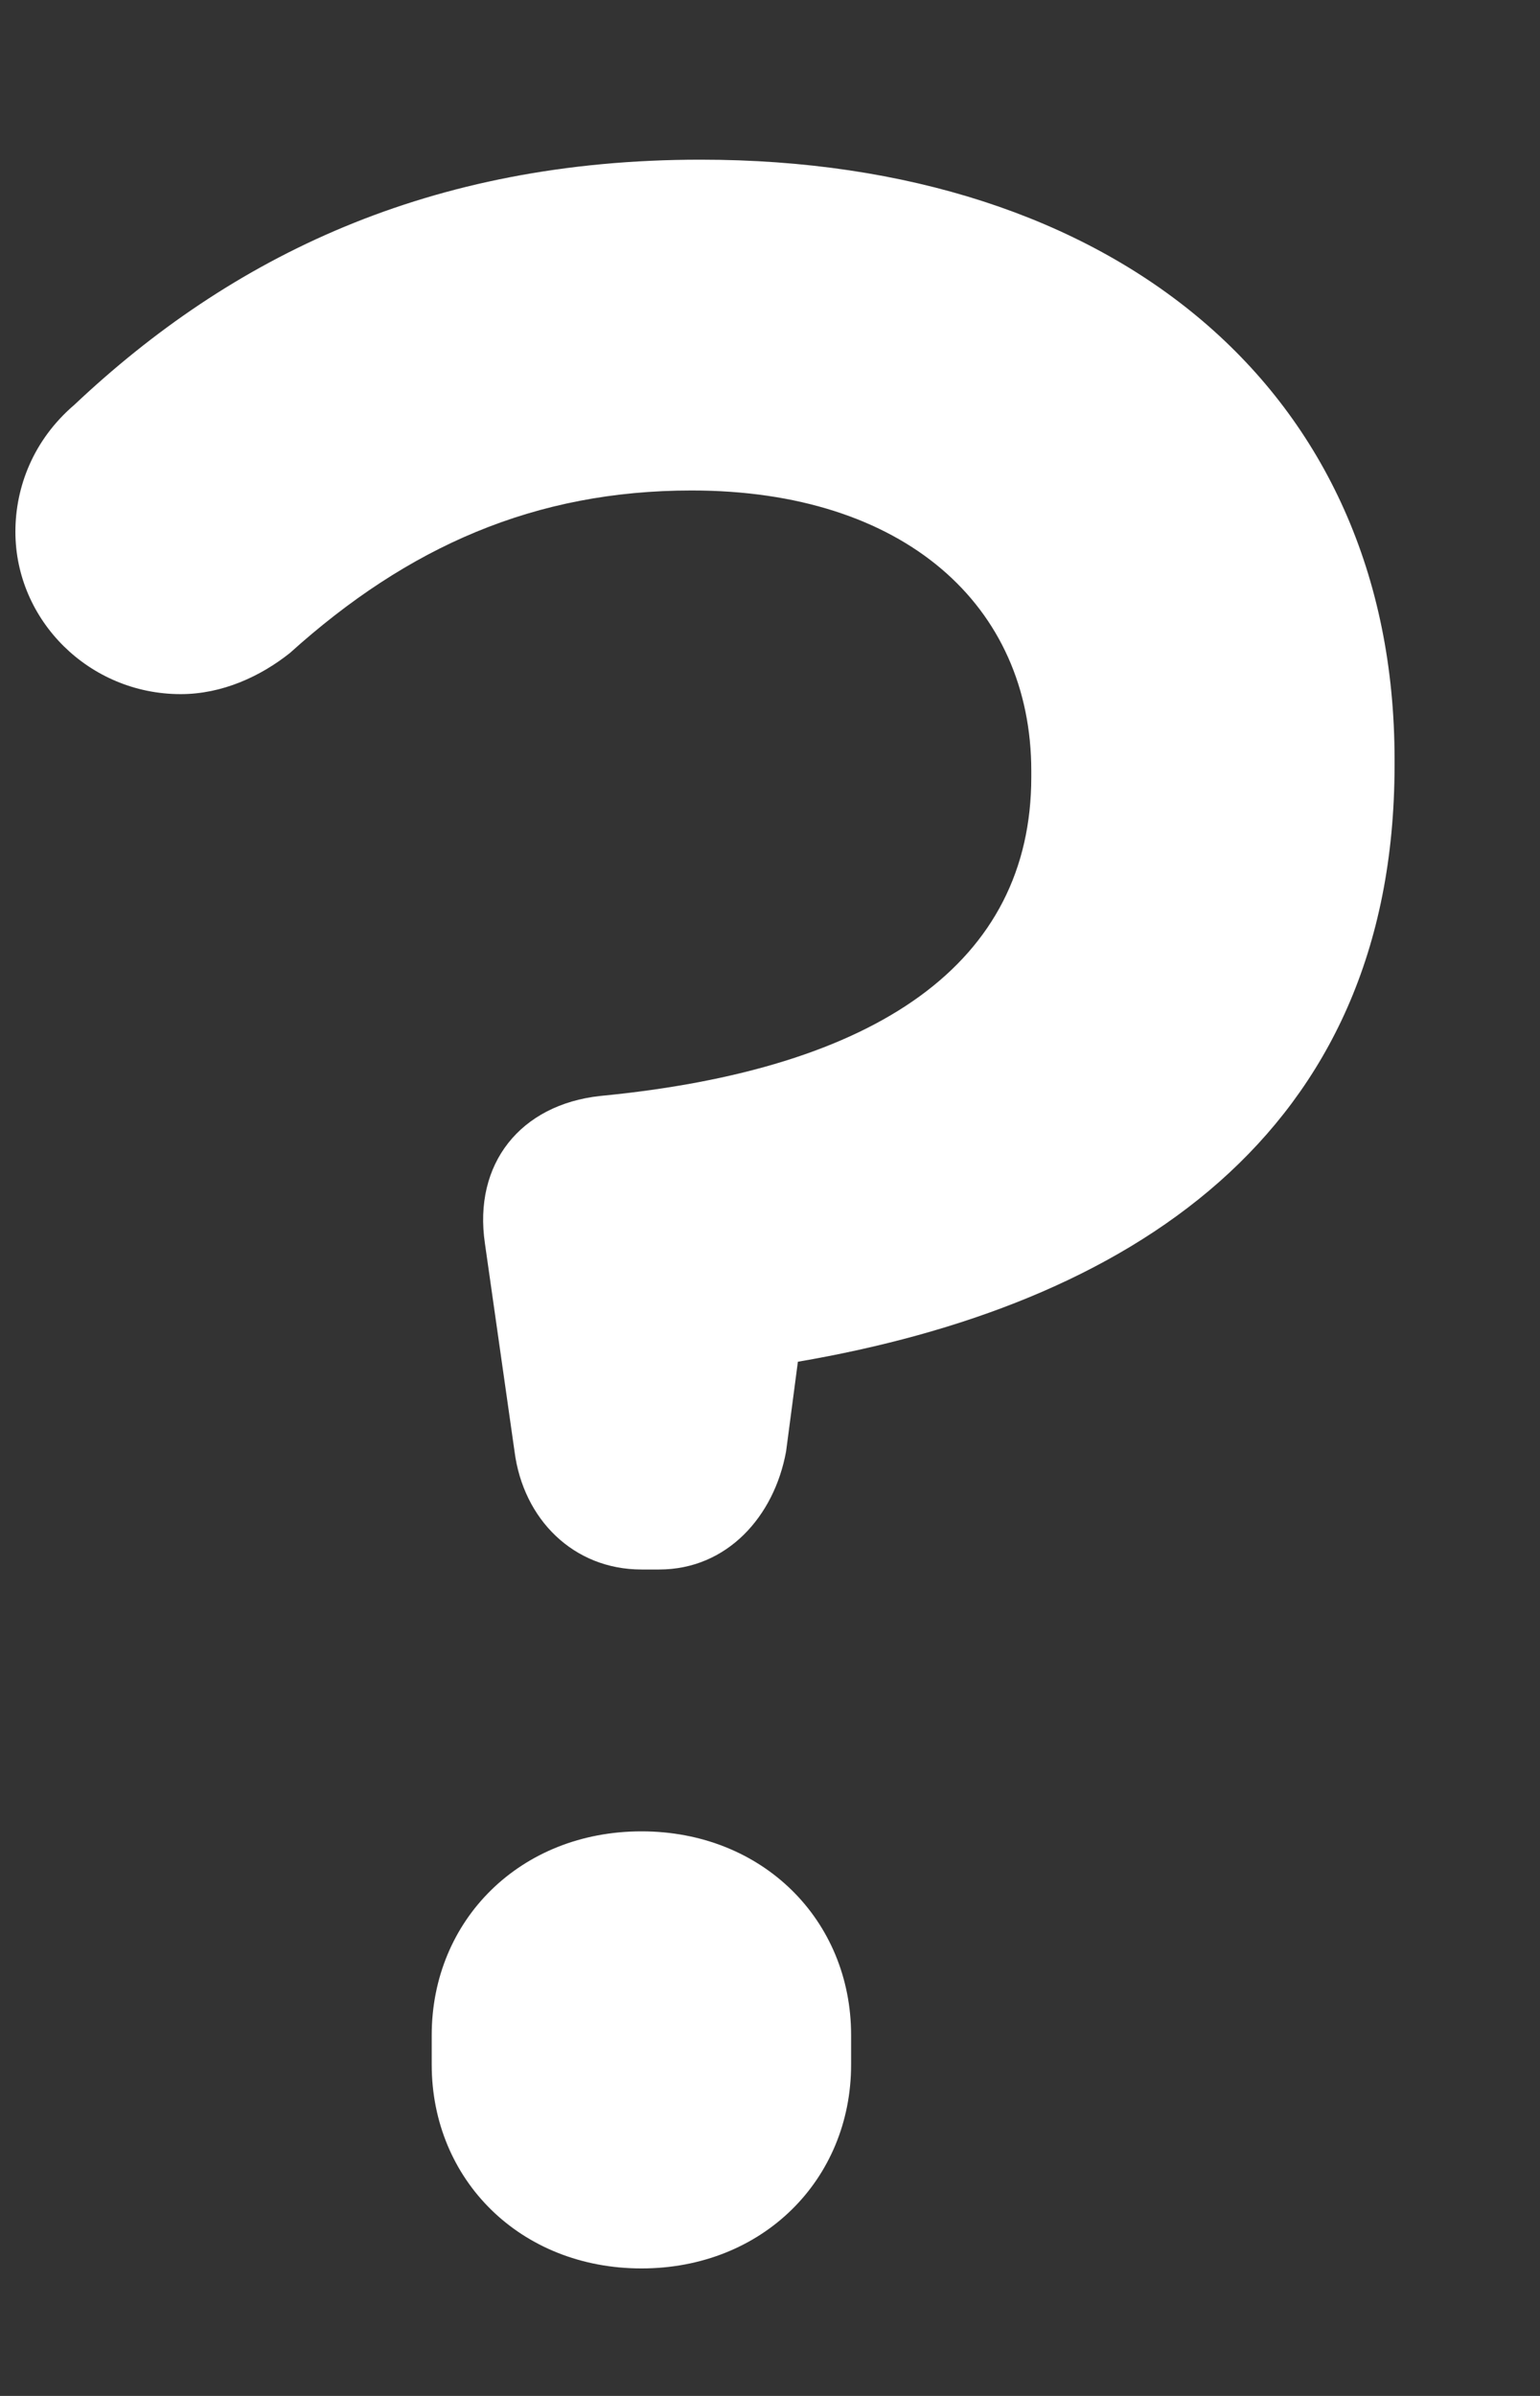 <svg width="9" height="14" viewBox="0 0 9 14" version="1.1" xmlns="http://www.w3.org/2000/svg" xmlns:xlink="http://www.w3.org/1999/xlink">
  <rect x="0" y="0" width="9" height="14" fill="#333333" stroke="none"/>
  <g fill="#FFF" fill-rule="evenodd">
    <path d="M2.523 11.892L2.523 12.064C2.523 12.737 3.041 13.255 3.749 13.255 4.456 13.255 4.974 12.737 4.974 12.064L4.974 11.892C4.974 11.219 4.456 10.701 3.749 10.701 3.041 10.701 2.523 11.219 2.523 11.892L2.523 11.892zM3.852 9.171C4.249 9.171 4.525 8.861 4.594 8.481L4.663 7.957C6.579 7.629 8.15 6.645 8.15 4.471L8.15 4.436C8.15 2.279 6.51.933 4.094.933 2.506.933 1.35 1.502.435 2.365.193 2.572.09 2.848.09 3.107.09 3.625.521 4.056 1.056 4.056 1.298 4.056 1.522 3.953 1.695 3.815 2.385 3.193 3.127 2.866 4.042 2.866 5.285 2.866 6.027 3.539 6.027 4.505L6.027 4.54C6.027 5.627 5.129 6.248 3.507 6.404 3.041 6.455 2.765 6.8 2.834 7.266L3.007 8.481C3.058 8.878 3.352 9.171 3.749 9.171L3.852 9.171z"/>
  </g>
</svg>